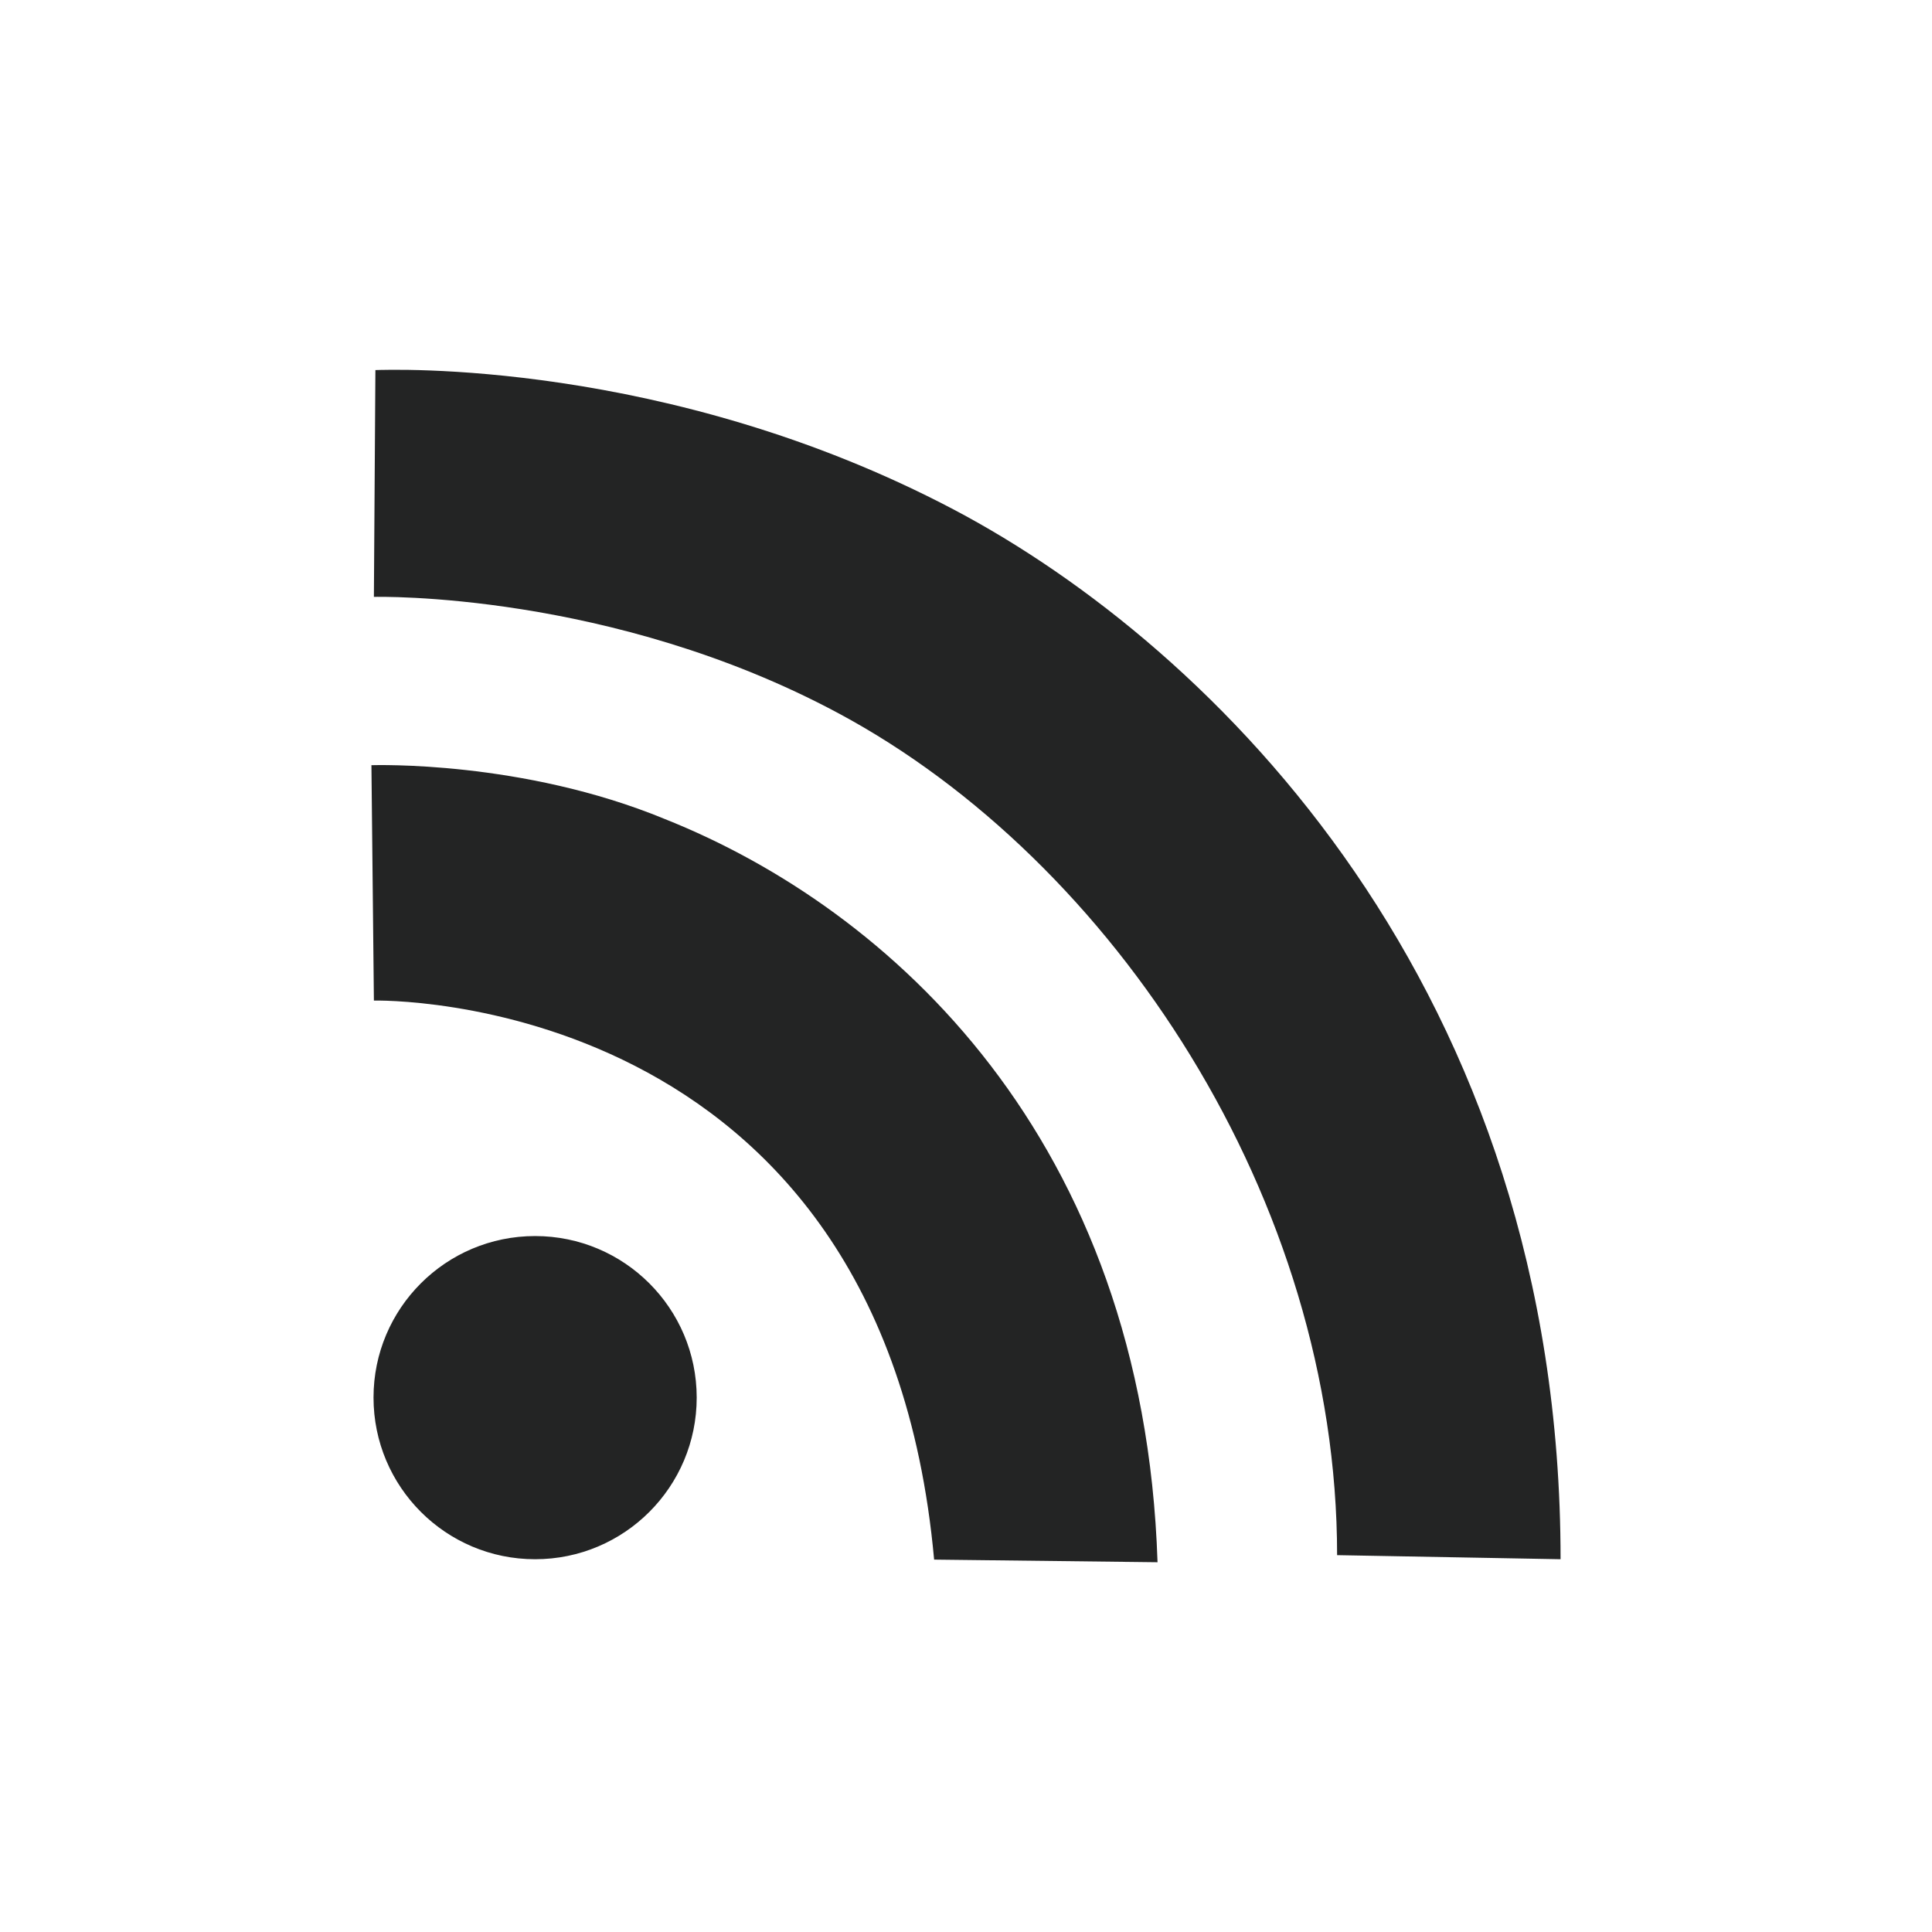 <?xml version="1.0" encoding="utf-8"?>
<!-- Generator: Adobe Illustrator 16.0.0, SVG Export Plug-In . SVG Version: 6.00 Build 0)  -->
<!DOCTYPE svg PUBLIC "-//W3C//DTD SVG 1.1//EN" "http://www.w3.org/Graphics/SVG/1.1/DTD/svg11.dtd">
<svg version="1.1" id="Icons" xmlns="http://www.w3.org/2000/svg" xmlns:xlink="http://www.w3.org/1999/xlink" x="0px" y="0px"
	 width="36px" height="36px" viewBox="0 0 36 36" enable-background="new 0 0 36 36" xml:space="preserve">
<g>
	<path fill="#232424" d="M17.778,9.498c4.844,2.559,11.301,8.923,11.301,19.556l-4.164-0.076c0-6.617-4.165-12.938-9.293-15.688
		c-4.238-2.273-8.612-2.169-8.655-2.168l0.028-4.226C7.206,6.891,12.423,6.674,17.778,9.498z M12.387,15.261
		c-2.655-1.096-5.413-1.003-5.466-1.003l0.046,4.386c0.028,0,9.474-0.222,10.439,10.417l4.163,0.049
		C21.309,21.21,16.589,16.934,12.387,15.261z M9.971,23.032c-1.663,0-3.011,1.347-3.011,3.009c0,1.665,1.348,3.013,3.011,3.013
		c1.663,0,3.011-1.348,3.011-3.013C12.981,24.379,11.633,23.032,9.971,23.032z"/>
</g>
</svg>
